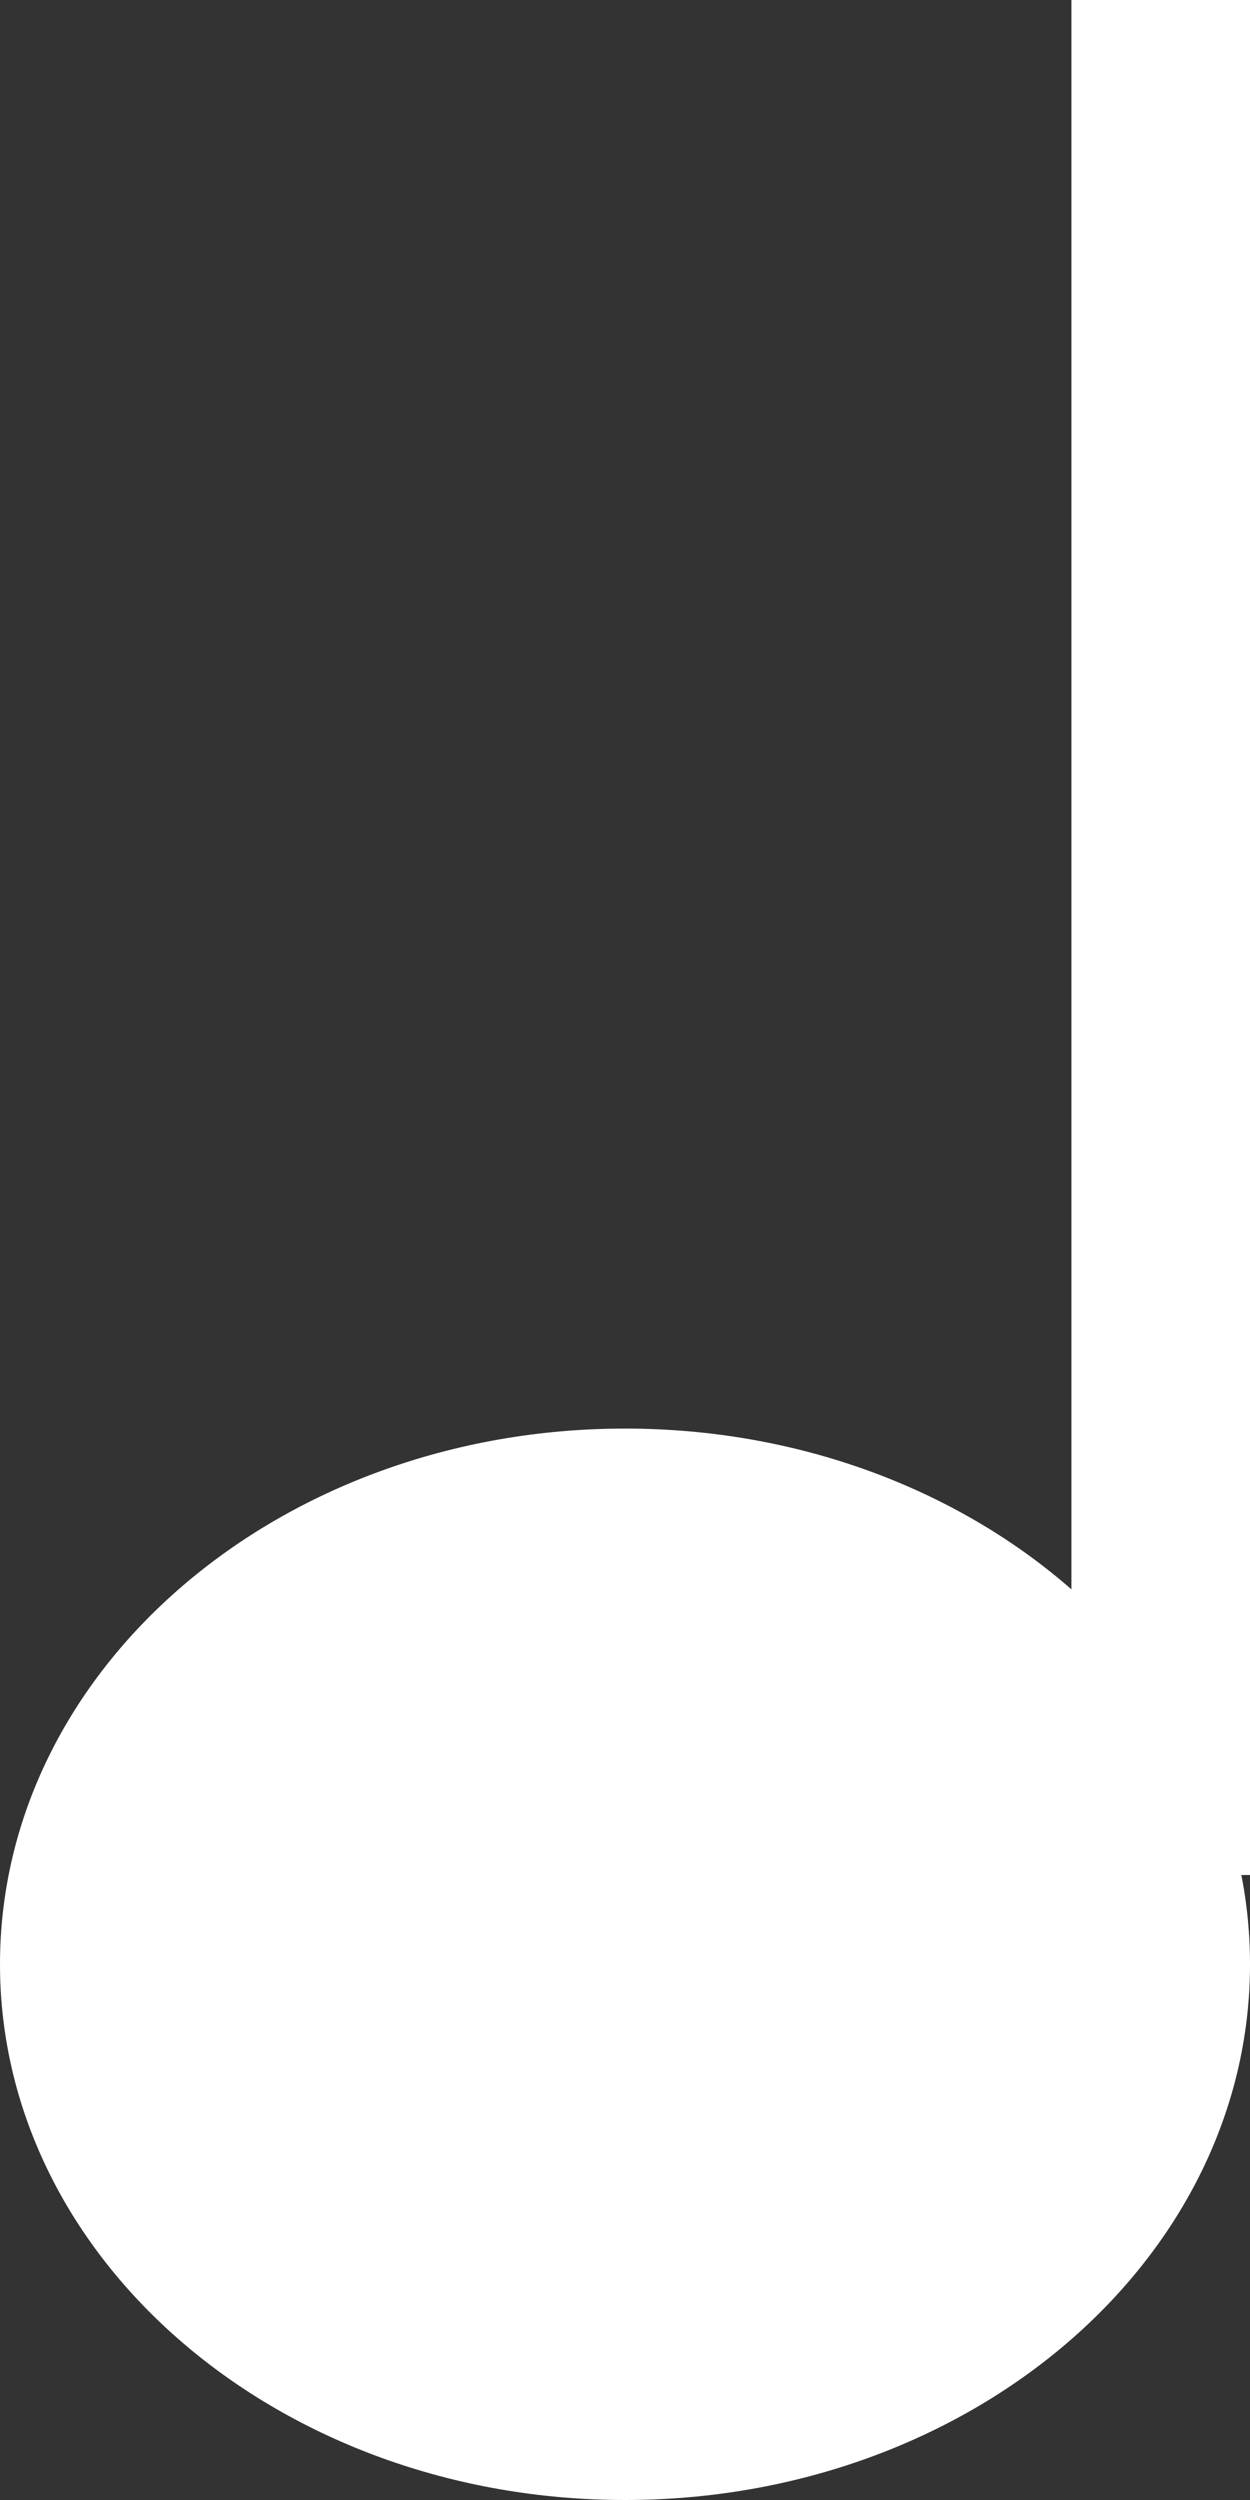 <svg width="7" height="14" viewBox="0 0 7 14" fill="none" xmlns="http://www.w3.org/2000/svg">
<rect x="0" y="0" width="7" height="14" fill="#333333" stroke="none"/>
<path d="M7 0V10.5H6V0H7Z" fill="white"/>
<path d="M7 11C7 12.657 5.433 14 3.5 14C1.567 14 0 12.657 0 11C0 9.343 1.567 8 3.5 8C5.433 8 7 9.343 7 11Z" fill="white"/>
</svg>
